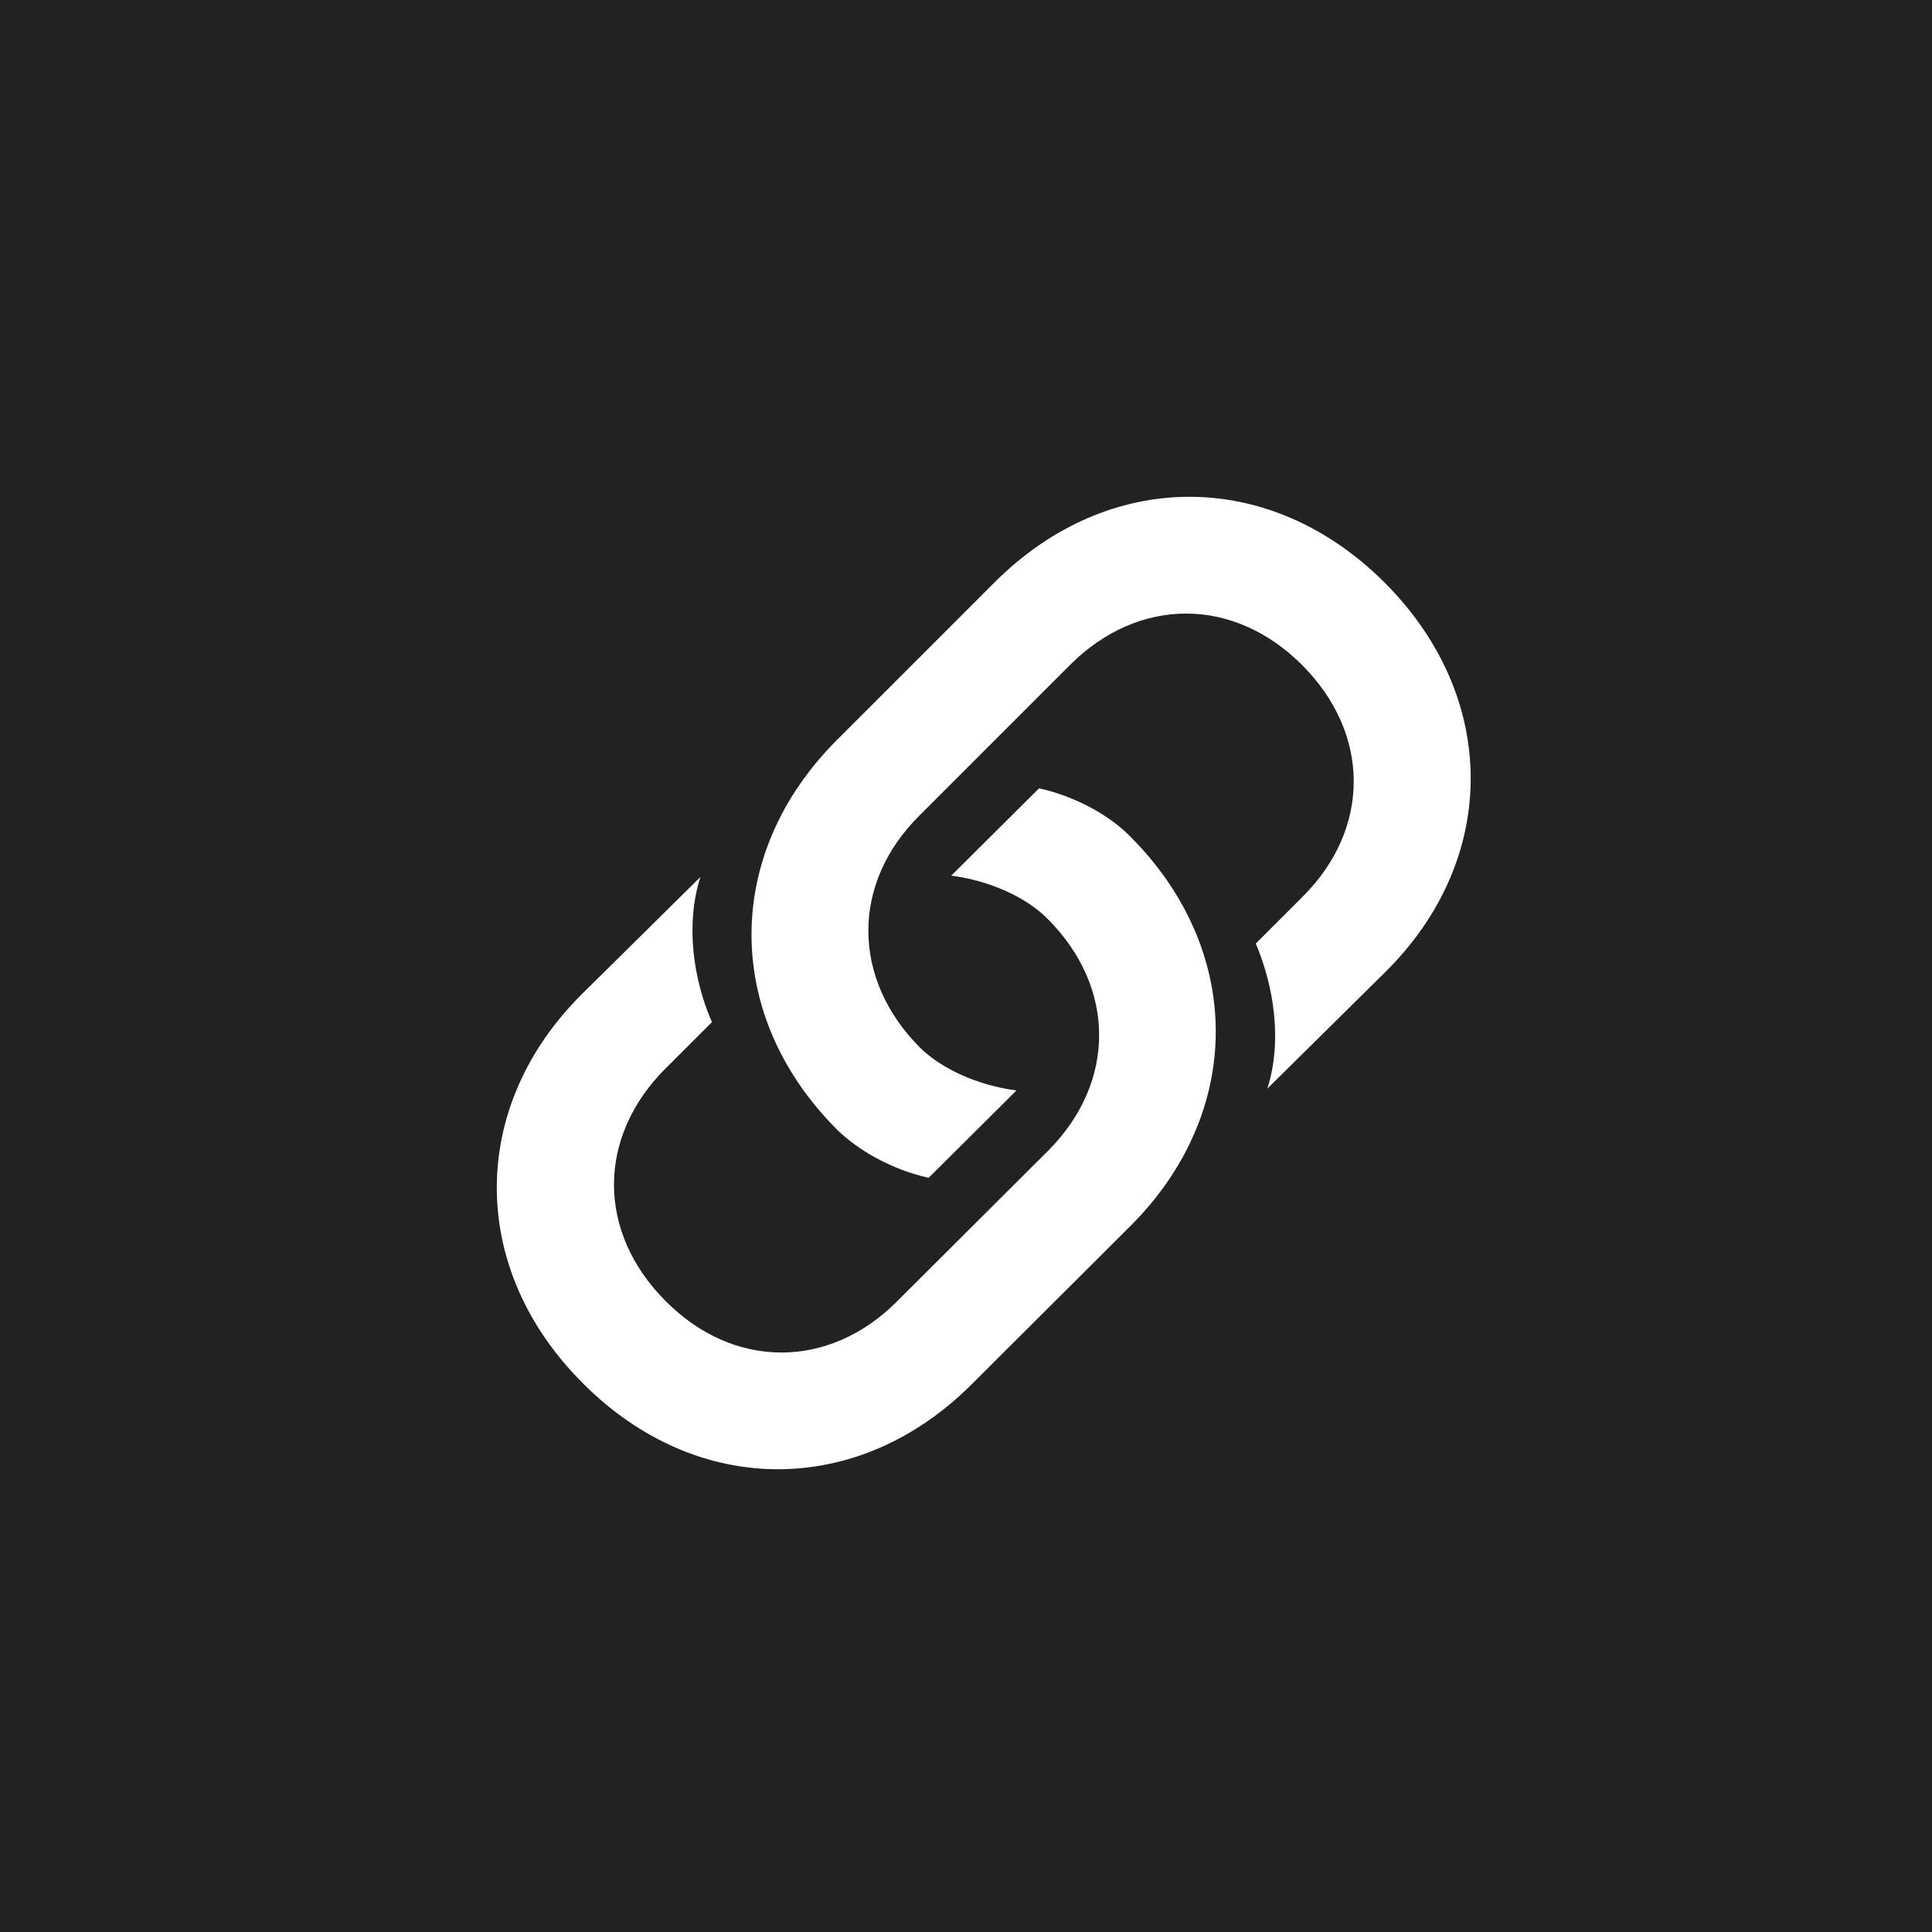 <svg width="256" height="256" viewBox="0 0 256 256" fill="none" xmlns="http://www.w3.org/2000/svg">
<rect x="0" y="0" width="256" height="256" fill="#808080" stroke="none"/>
<g clip-path="url(#clip0_20_4)">
<path d="M256 0H0V256H256V0Z" fill="#222222"/>
<path d="M123.051 156.065C118.091 154.963 113.683 152.392 110.928 149.698C95.806 134.576 95.806 113.147 110.867 98.086L131.867 77.086C146.928 62.086 168.296 62.025 183.479 77.208C198.602 92.331 198.724 113.82 183.54 128.82L167.928 144.249C169.949 137.943 168.785 130.657 166.398 125.025L172.642 118.78C181.642 109.78 181.642 97.229 172.52 88.106C163.459 79.045 150.908 79.045 141.847 88.045L121.826 108.065C112.765 117.065 112.826 129.678 121.887 138.8C124.826 141.678 129.602 143.82 134.683 144.494L123.051 156.065ZM137.683 104.453C142.581 105.555 147.051 108.065 149.744 110.82C164.867 125.943 164.867 147.372 149.806 162.433L128.806 183.371C113.806 198.433 92.377 198.494 77.255 183.31C62.071 168.188 62.01 146.698 77.132 131.698L92.806 116.208C90.785 122.514 91.887 129.861 94.336 135.433L88.091 141.678C79.091 150.739 79.091 163.29 88.214 172.412C97.214 181.474 109.826 181.474 118.826 172.474L138.908 152.453C147.908 143.392 147.908 130.841 138.785 121.718C135.908 118.841 131.132 116.698 126.051 116.025L137.683 104.453Z" fill="white"/>
</g>
<defs>
<clipPath id="clip0_20_4">
<rect width="256" height="256" fill="white"/>
</clipPath>
</defs>
</svg>
